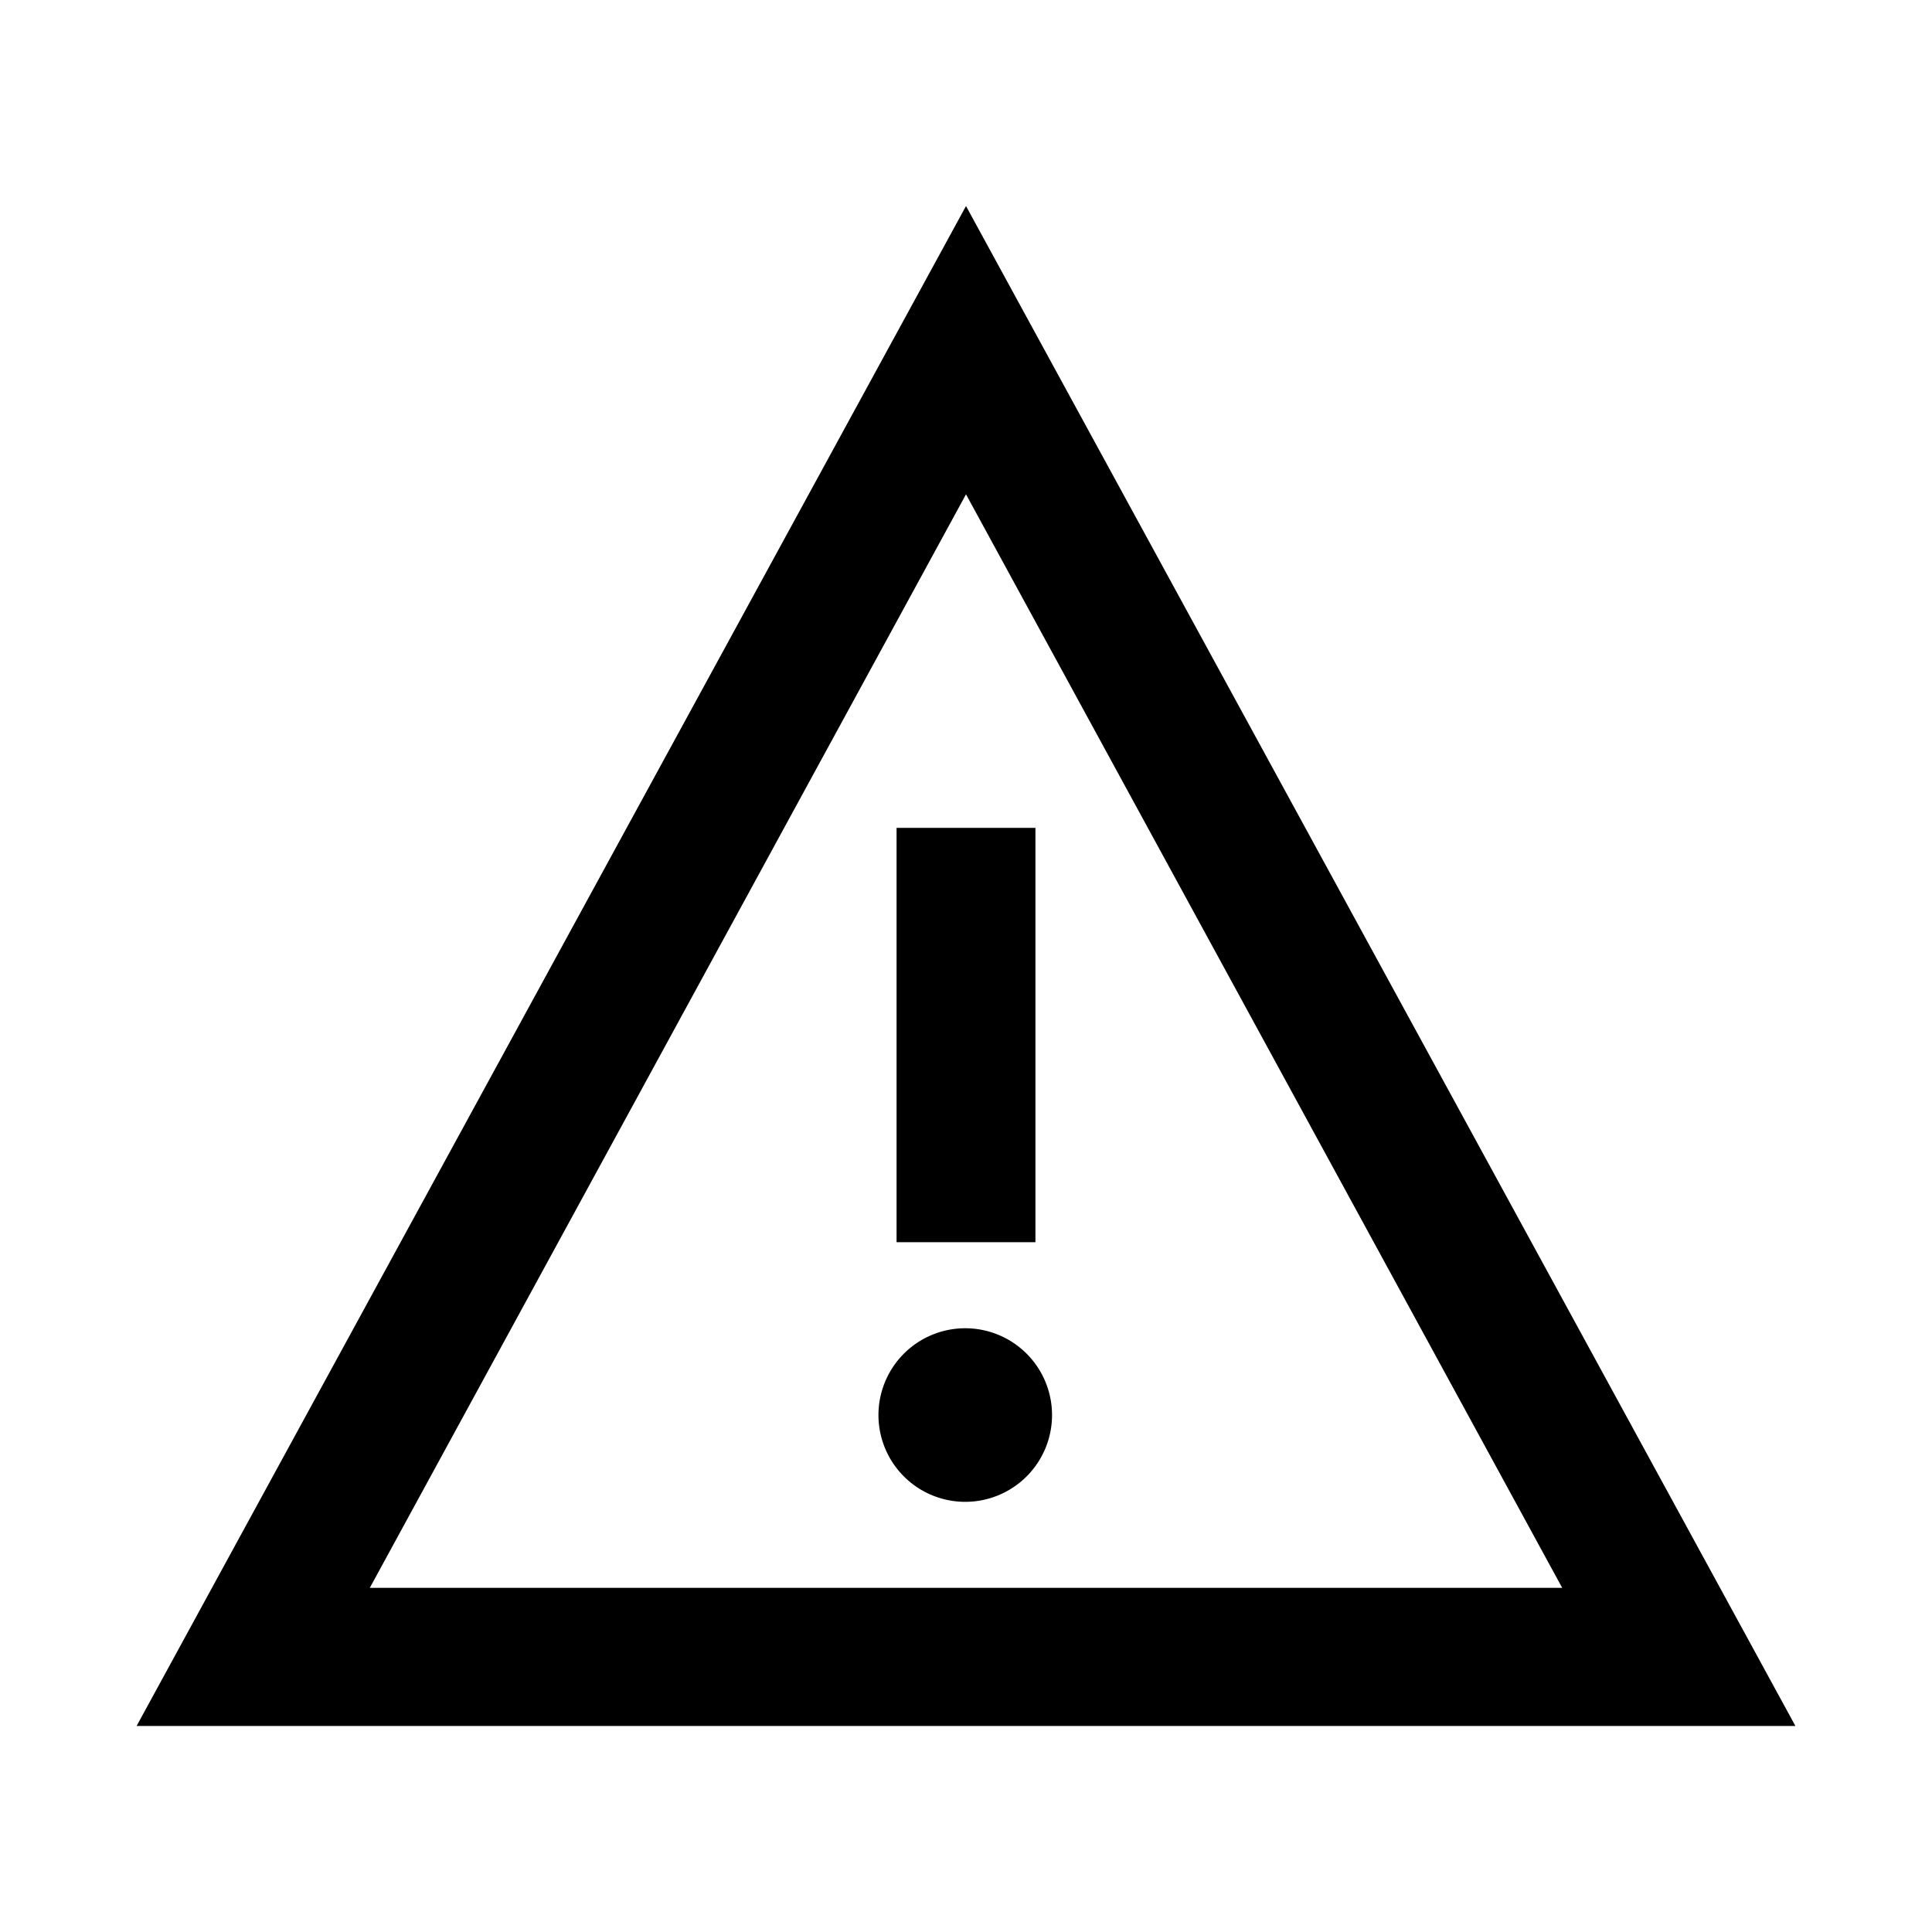 <svg id="Layer_1" data-name="Layer 1" xmlns="http://www.w3.org/2000/svg" width="256" height="256" viewBox="0 0 256 256"><title>warning</title><path d="M128,65.5l79,144.9H49Zm0-38.2L18.1,228.7H237.9Zm-9.2,82.4h18.4v54.9H118.8ZM128,199a11.5,11.5,0,1,1,11.4-11.5A11.5,11.5,0,0,1,128,199Z"/></svg>